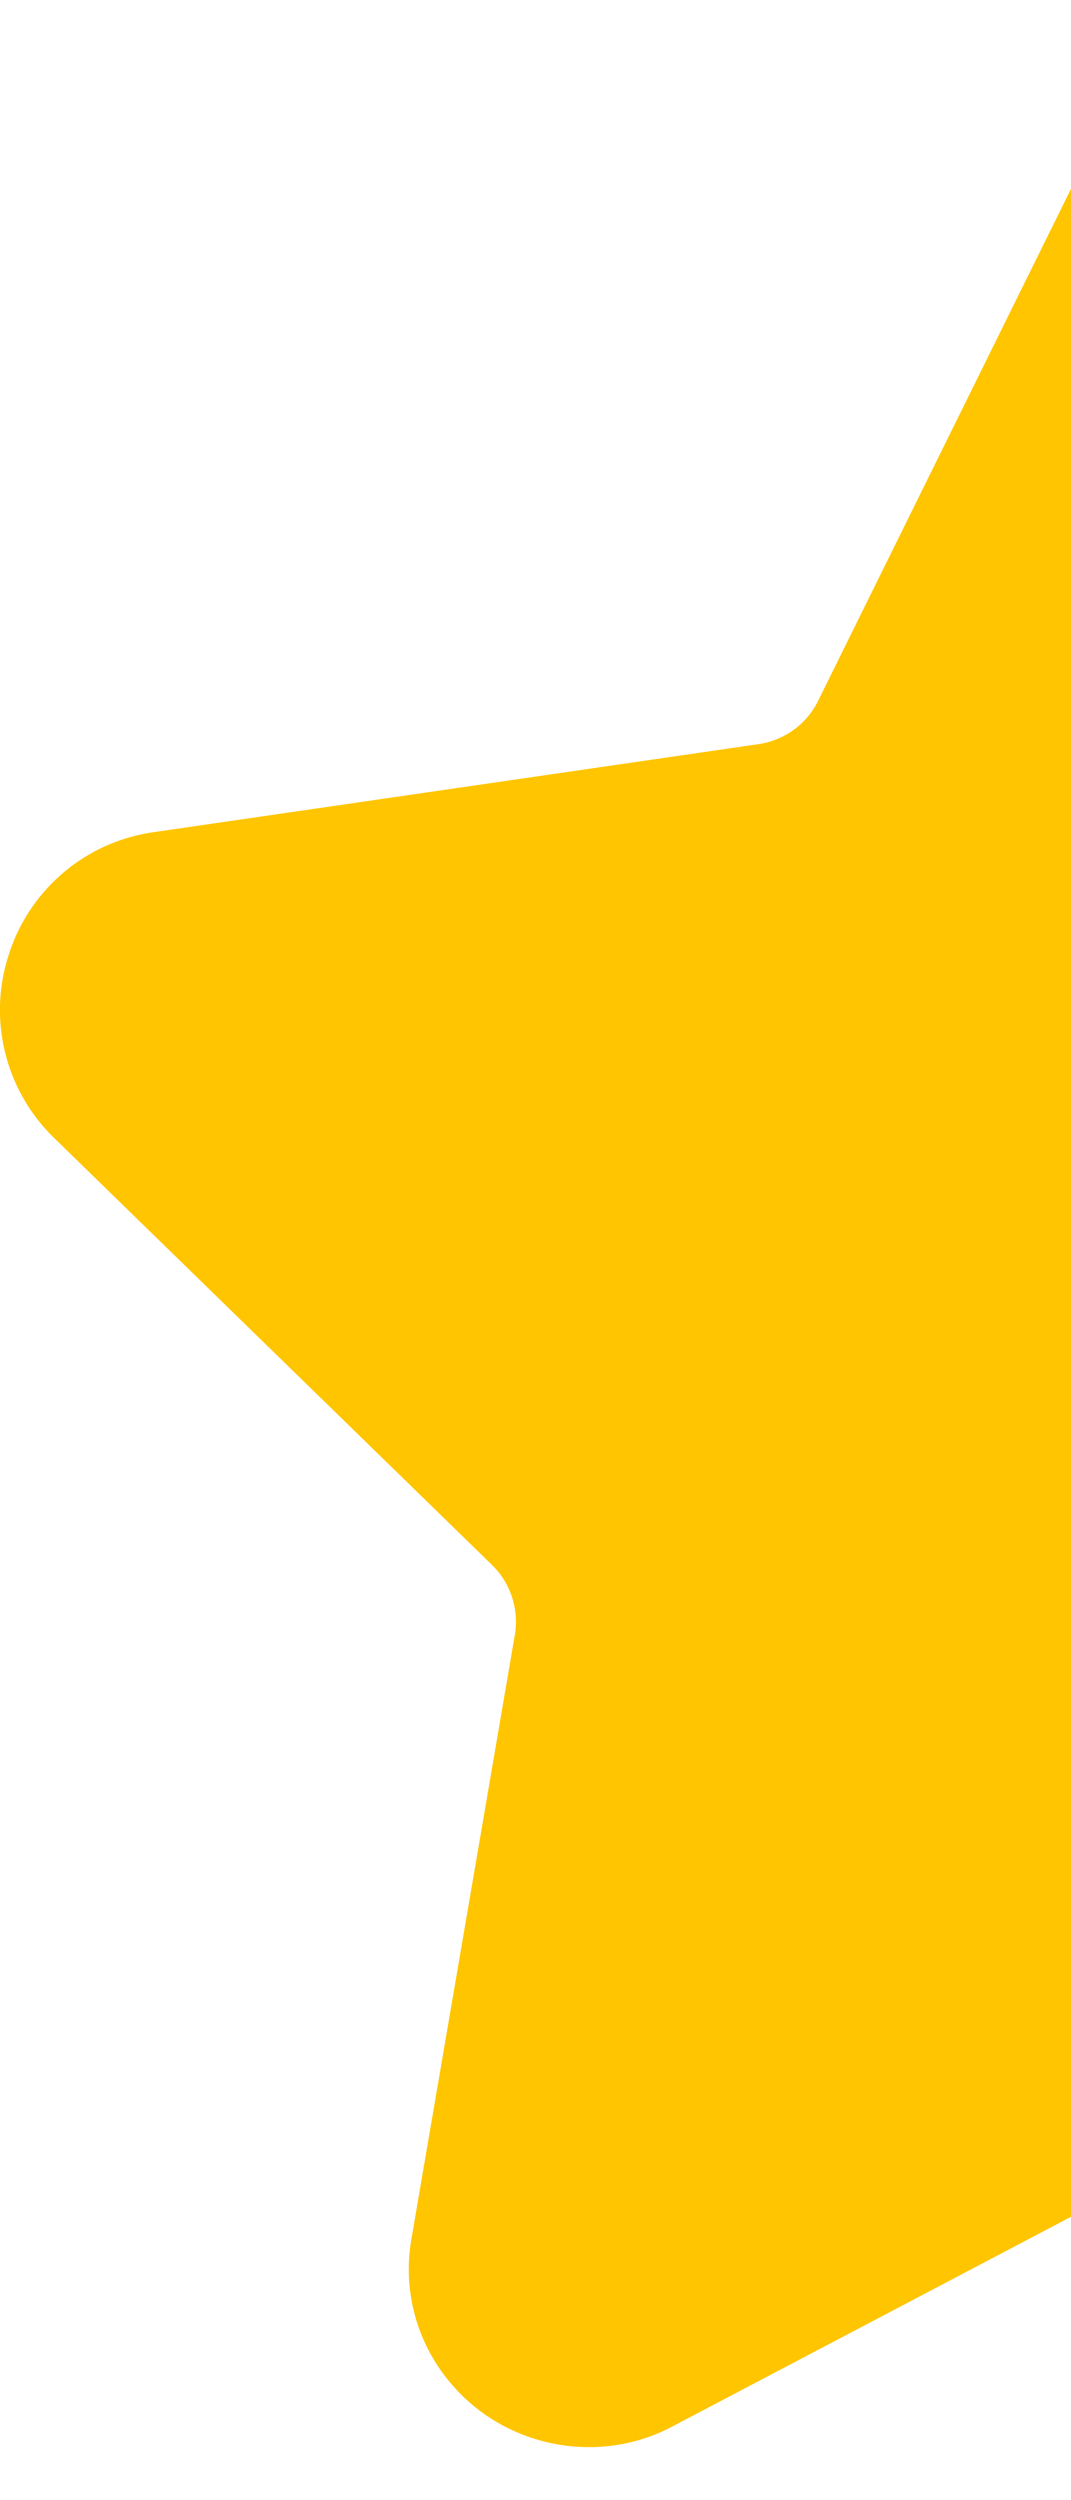 <svg width="6" height="14" viewBox="0 0 6 14" fill="none" xmlns="http://www.w3.org/2000/svg"><path d="M13.696 6.372a.998.998 0 00.254-1.029.998.998 0 00-.81-.683l-3.39-.493a.443.443 0 01-.334-.242L7.901.853a.998.998 0 00-.9-.56.998.998 0 00-.9.56L4.583 3.925a.443.443 0 01-.334.242L.86 4.66a.998.998 0 00-.81.683.998.998 0 00.254 1.03l2.452 2.39a.444.444 0 01.128.393l-.578 3.375a.983.983 0 00.219.814c.298.356.82.464 1.237.245l3.032-1.594a.454.454 0 01.413 0l3.031 1.594a.994.994 0 00.467.117 1.007 1.007 0 00.99-1.176l-.58-3.375a.444.444 0 01.129-.393l2.452-2.39z" fill="#FFC501"/></svg>